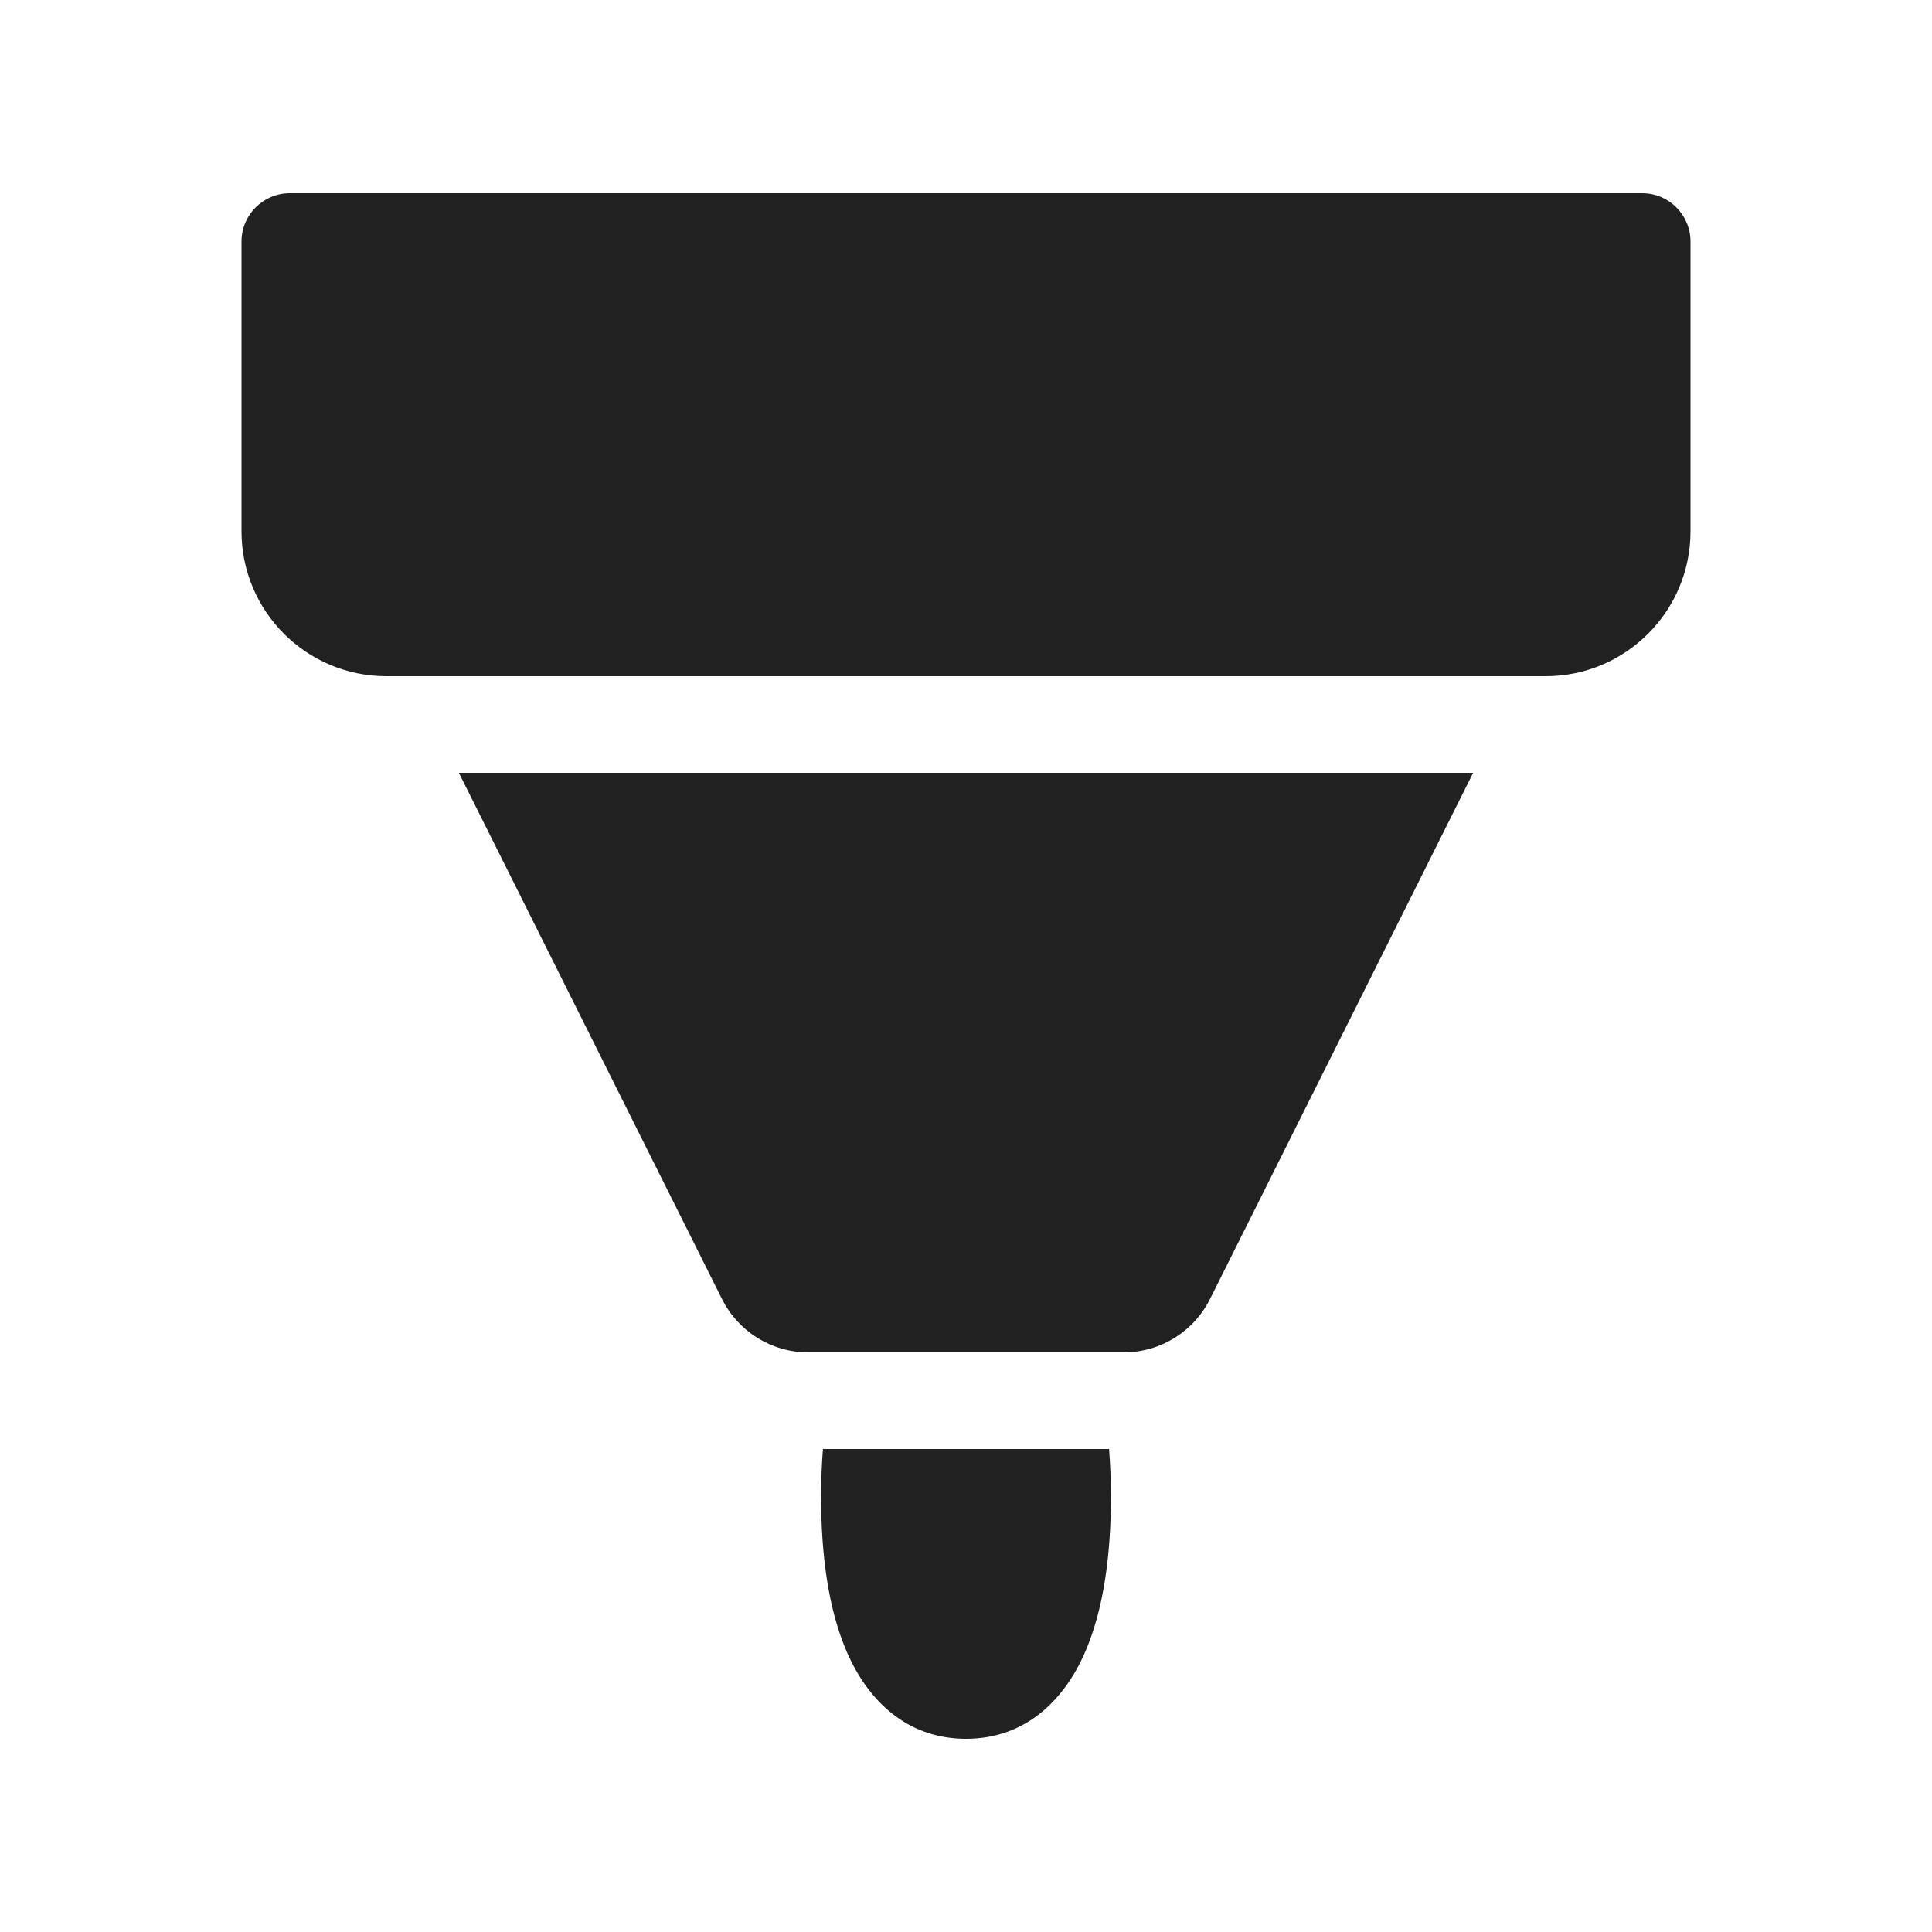 <svg viewBox="0 0 20 20" fill="none" xmlns="http://www.w3.org/2000/svg" height="1em" width="1em">
  <path d="M8.519 15C8.506 15.165 8.5 15.332 8.5 15.5C8.5 16.082 8.572 16.662 8.773 17.116C8.981 17.586 9.373 18 10 18C10.627 18 11.019 17.586 11.227 17.116C11.428 16.662 11.5 16.082 11.5 15.5C11.5 15.332 11.494 15.165 11.481 15H8.519ZM2.5 5.5V2.5C2.5 2.224 2.724 2 3 2H17C17.276 2 17.5 2.224 17.5 2.5V5.5C17.5 6.328 16.828 7 16 7H4C3.172 7 2.5 6.328 2.5 5.5ZM4.75 8L7.474 13.447C7.643 13.786 7.989 14 8.368 14H11.632C12.011 14 12.357 13.786 12.526 13.447L15.25 8H4.75Z" fill="#212121"/>
</svg>
